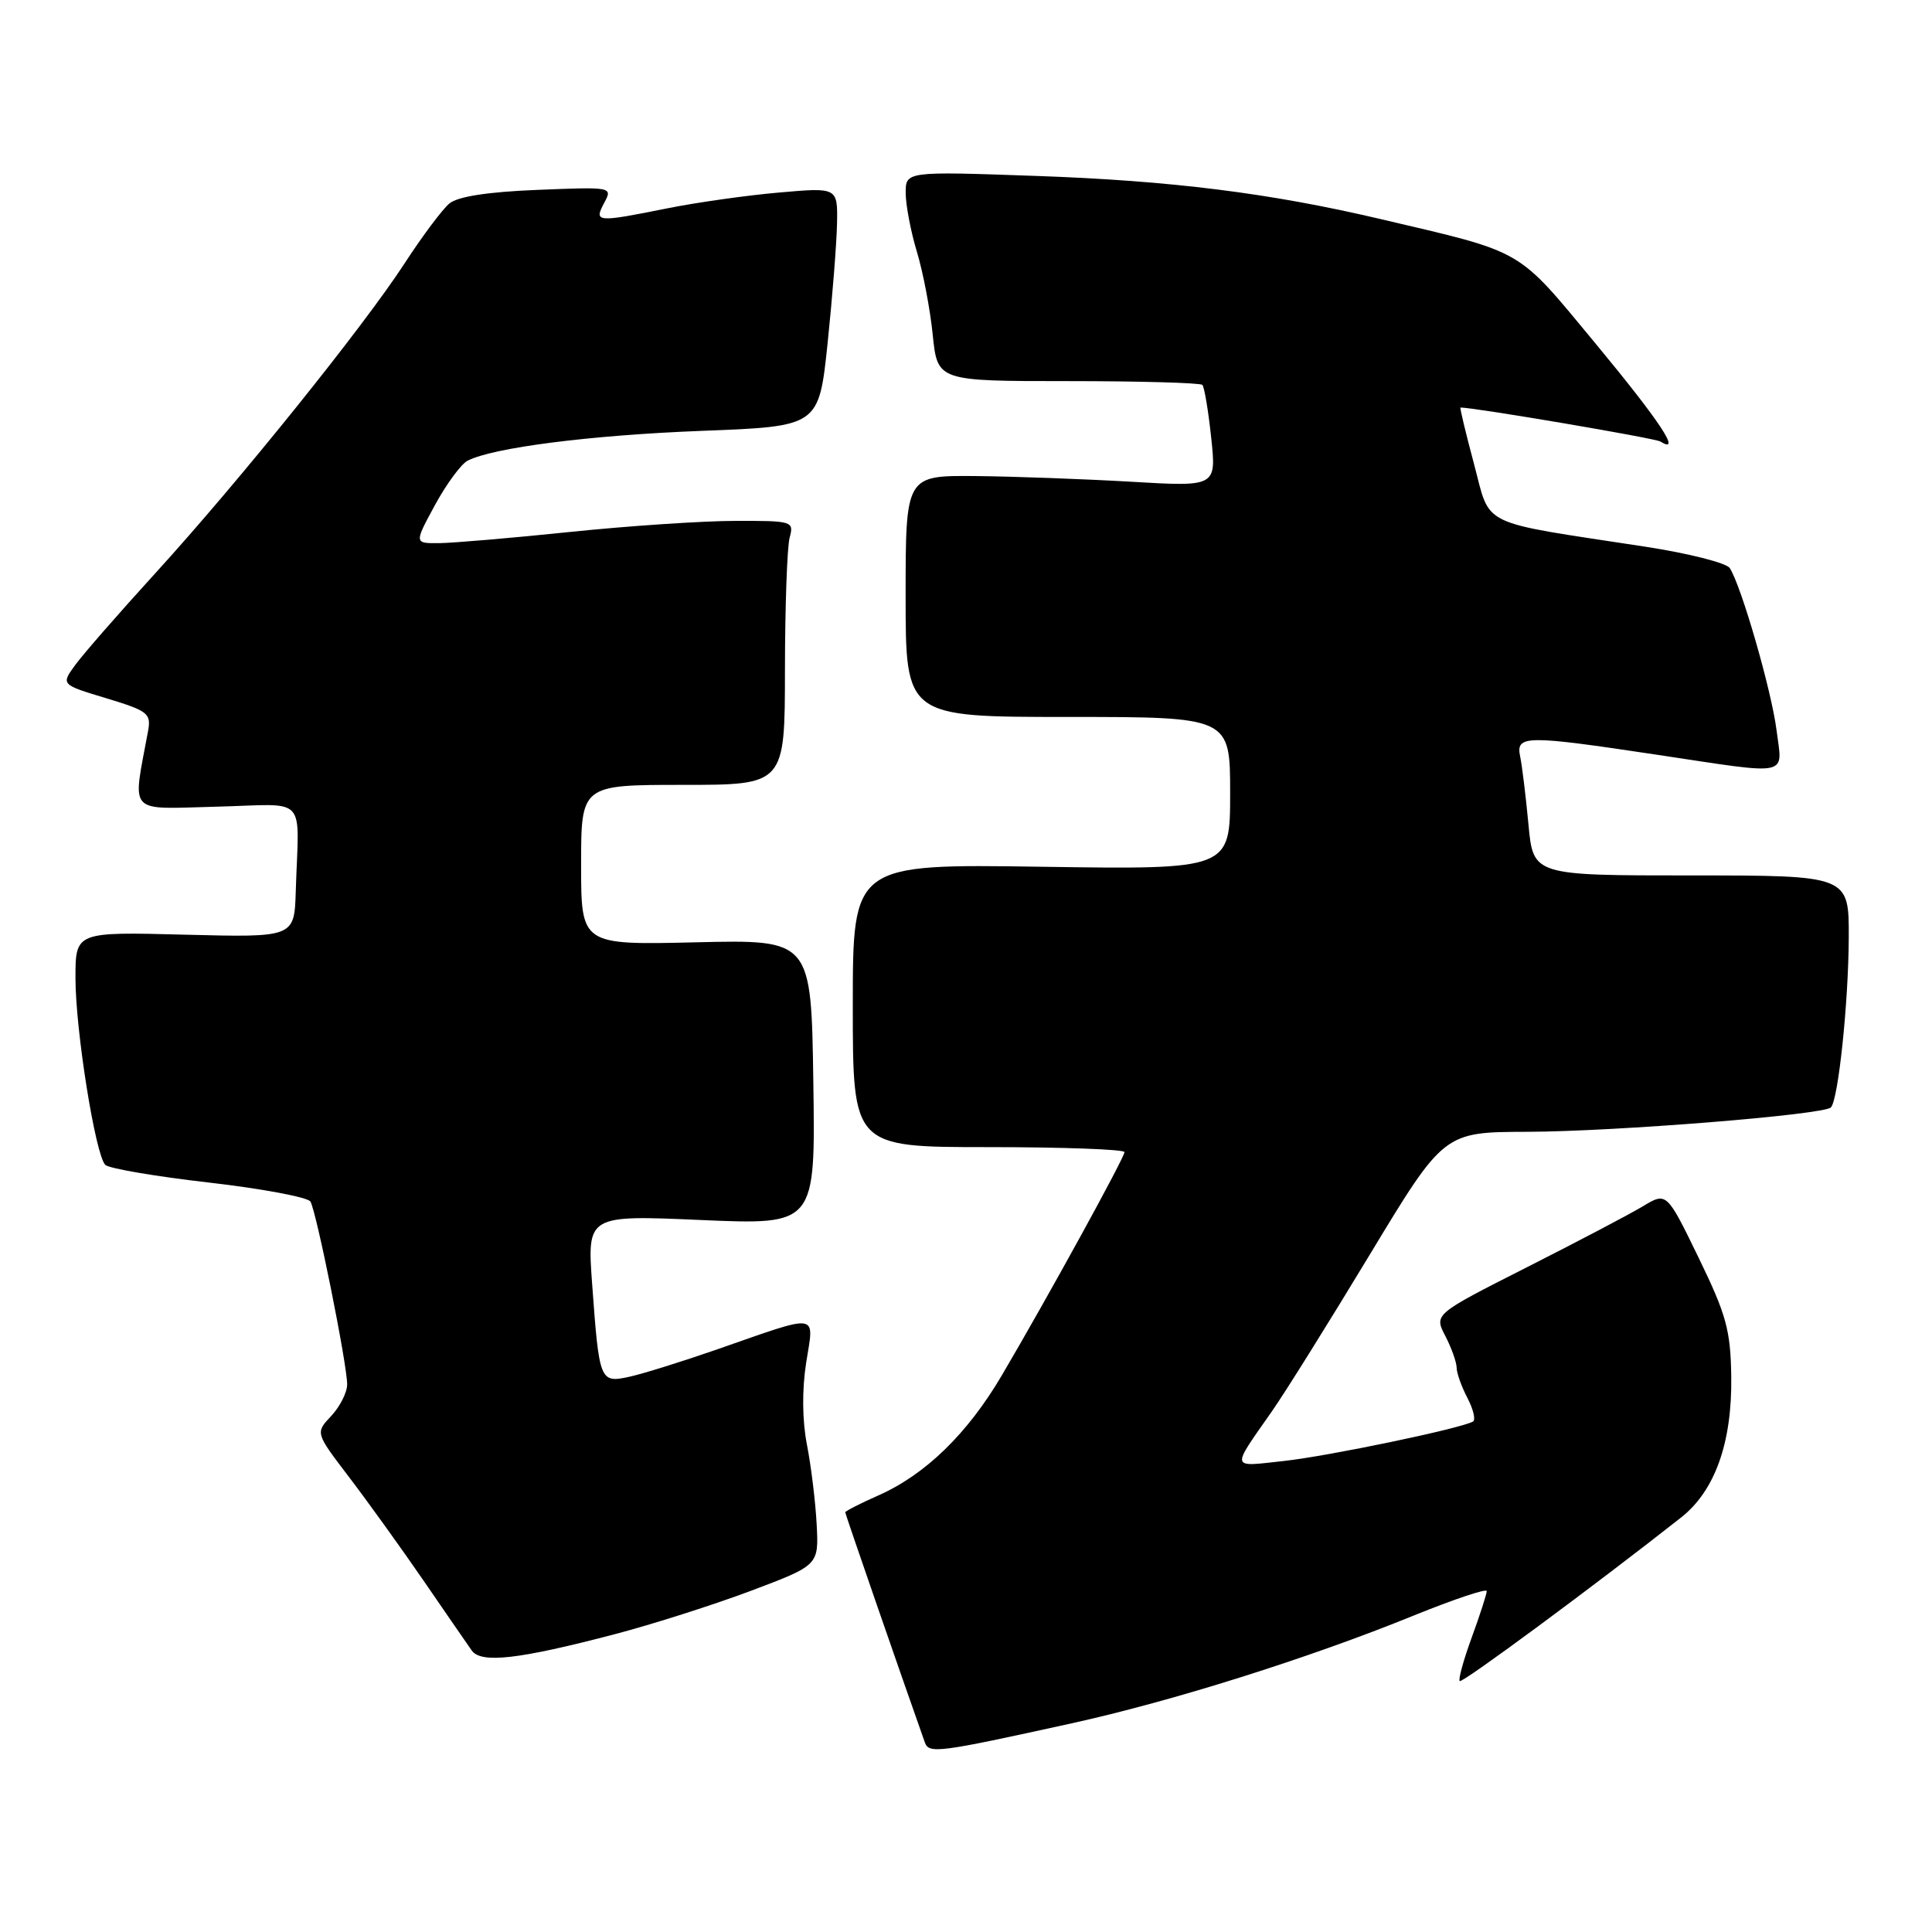 <?xml version="1.0" encoding="UTF-8" standalone="no"?>
<!DOCTYPE svg PUBLIC "-//W3C//DTD SVG 1.1//EN" "http://www.w3.org/Graphics/SVG/1.1/DTD/svg11.dtd" >
<svg xmlns="http://www.w3.org/2000/svg" xmlns:xlink="http://www.w3.org/1999/xlink" version="1.1" viewBox="0 0 256 256">
 <g >
 <path fill="currentColor"
d=" M 142.00 228.35 C 155.32 225.42 173.49 219.70 187.32 214.07 C 192.65 211.91 197.00 210.45 197.00 210.83 C 197.00 211.21 196.11 213.97 195.02 216.95 C 193.93 219.93 193.21 222.54 193.42 222.75 C 193.74 223.08 211.38 210.04 222.76 201.07 C 227.25 197.53 229.52 191.14 229.40 182.42 C 229.31 176.25 228.76 174.24 225.07 166.64 C 220.84 157.94 220.84 157.94 217.67 159.85 C 215.93 160.90 208.99 164.54 202.26 167.95 C 190.02 174.15 190.02 174.15 191.51 177.02 C 192.33 178.61 193.00 180.49 193.01 181.20 C 193.01 181.92 193.65 183.73 194.44 185.23 C 195.22 186.74 195.56 188.14 195.18 188.36 C 193.60 189.28 176.00 192.95 170.10 193.59 C 162.96 194.37 163.07 194.83 168.54 187.00 C 170.27 184.53 176.10 175.19 181.50 166.25 C 191.32 150.00 191.32 150.00 202.41 149.97 C 214.10 149.93 241.61 147.72 242.60 146.74 C 243.58 145.75 244.93 132.92 244.97 124.25 C 245.00 116.00 245.00 116.00 224.08 116.00 C 203.16 116.00 203.16 116.00 202.53 109.25 C 202.18 105.54 201.69 101.49 201.43 100.25 C 200.84 97.40 202.08 97.38 219.50 100.00 C 237.55 102.71 236.19 102.99 235.40 96.75 C 234.74 91.52 230.73 77.61 229.20 75.27 C 228.76 74.59 223.70 73.31 217.95 72.43 C 195.65 69.02 197.57 69.95 195.31 61.46 C 194.21 57.36 193.41 54.00 193.52 54.00 C 195.41 54.00 219.28 58.06 220.00 58.50 C 222.91 60.30 220.00 55.89 211.45 45.56 C 200.84 32.76 202.25 33.57 182.90 29.02 C 168.27 25.58 155.20 23.94 137.25 23.31 C 120.00 22.70 120.00 22.70 120.01 25.60 C 120.02 27.19 120.68 30.68 121.49 33.35 C 122.30 36.02 123.25 40.97 123.59 44.35 C 124.22 50.50 124.22 50.50 141.53 50.50 C 151.05 50.50 159.05 50.73 159.32 51.00 C 159.58 51.27 160.11 54.42 160.49 58.00 C 161.18 64.50 161.18 64.50 149.84 63.83 C 143.60 63.47 134.34 63.13 129.25 63.08 C 120.00 63.00 120.00 63.00 120.00 79.00 C 120.00 95.00 120.00 95.00 141.50 95.00 C 163.00 95.00 163.00 95.00 163.00 105.11 C 163.00 115.22 163.00 115.22 138.00 114.85 C 113.00 114.48 113.00 114.48 113.00 133.24 C 113.00 152.00 113.00 152.00 131.00 152.00 C 140.90 152.00 149.00 152.30 149.00 152.66 C 149.00 153.39 138.86 171.85 132.76 182.22 C 128.21 189.96 122.62 195.40 116.37 198.16 C 113.97 199.22 112.00 200.23 112.00 200.39 C 112.00 200.62 119.29 221.68 122.54 230.86 C 123.09 232.41 124.23 232.26 142.00 228.35 Z  M 81.50 216.53 C 86.45 215.23 94.55 212.65 99.50 210.79 C 108.50 207.40 108.50 207.40 108.21 201.95 C 108.05 198.95 107.47 194.21 106.92 191.41 C 106.30 188.21 106.26 184.17 106.82 180.57 C 107.88 173.87 108.80 174.00 95.00 178.81 C 90.33 180.43 85.08 182.07 83.34 182.44 C 79.50 183.27 79.40 183.03 78.47 170.25 C 77.79 161.00 77.79 161.00 92.92 161.66 C 108.05 162.31 108.05 162.31 107.77 143.41 C 107.50 124.50 107.50 124.50 92.25 124.86 C 77.00 125.22 77.00 125.22 77.00 114.61 C 77.00 104.00 77.00 104.00 90.50 104.00 C 104.00 104.00 104.00 104.00 104.01 88.75 C 104.02 80.36 104.30 72.49 104.63 71.25 C 105.22 69.06 105.04 69.00 97.37 69.02 C 93.04 69.03 83.20 69.69 75.50 70.49 C 67.80 71.29 60.01 71.95 58.19 71.97 C 54.88 72.00 54.88 72.00 57.63 66.93 C 59.15 64.14 61.09 61.50 61.95 61.05 C 65.32 59.31 78.25 57.66 93.00 57.09 C 108.50 56.50 108.50 56.50 109.66 45.50 C 110.29 39.45 110.85 32.32 110.91 29.66 C 111.00 24.83 111.00 24.83 103.25 25.51 C 98.99 25.88 92.35 26.82 88.50 27.59 C 79.00 29.50 78.68 29.47 80.06 26.88 C 81.19 24.77 81.13 24.76 71.22 25.16 C 64.66 25.42 60.66 26.04 59.55 26.96 C 58.62 27.73 55.94 31.31 53.59 34.93 C 48.09 43.38 31.63 63.84 20.54 76.00 C 15.78 81.22 11.02 86.67 9.98 88.10 C 8.07 90.71 8.07 90.71 14.08 92.52 C 19.65 94.21 20.05 94.53 19.61 96.92 C 17.55 108.09 16.73 107.19 28.69 106.89 C 40.98 106.58 39.59 105.09 39.19 118.11 C 39.00 124.22 39.00 124.22 24.50 123.85 C 10.00 123.47 10.00 123.47 10.00 129.61 C 10.00 136.50 12.64 153.04 13.95 154.35 C 14.43 154.83 20.59 155.88 27.65 156.69 C 34.71 157.50 40.77 158.64 41.13 159.21 C 41.92 160.49 46.00 180.78 46.00 183.44 C 46.00 184.50 45.05 186.38 43.89 187.62 C 41.78 189.86 41.78 189.86 46.22 195.68 C 48.66 198.88 53.10 205.05 56.08 209.38 C 59.06 213.72 61.95 217.91 62.50 218.69 C 63.73 220.45 68.68 219.89 81.50 216.53 Z "/>
</g>
</svg>